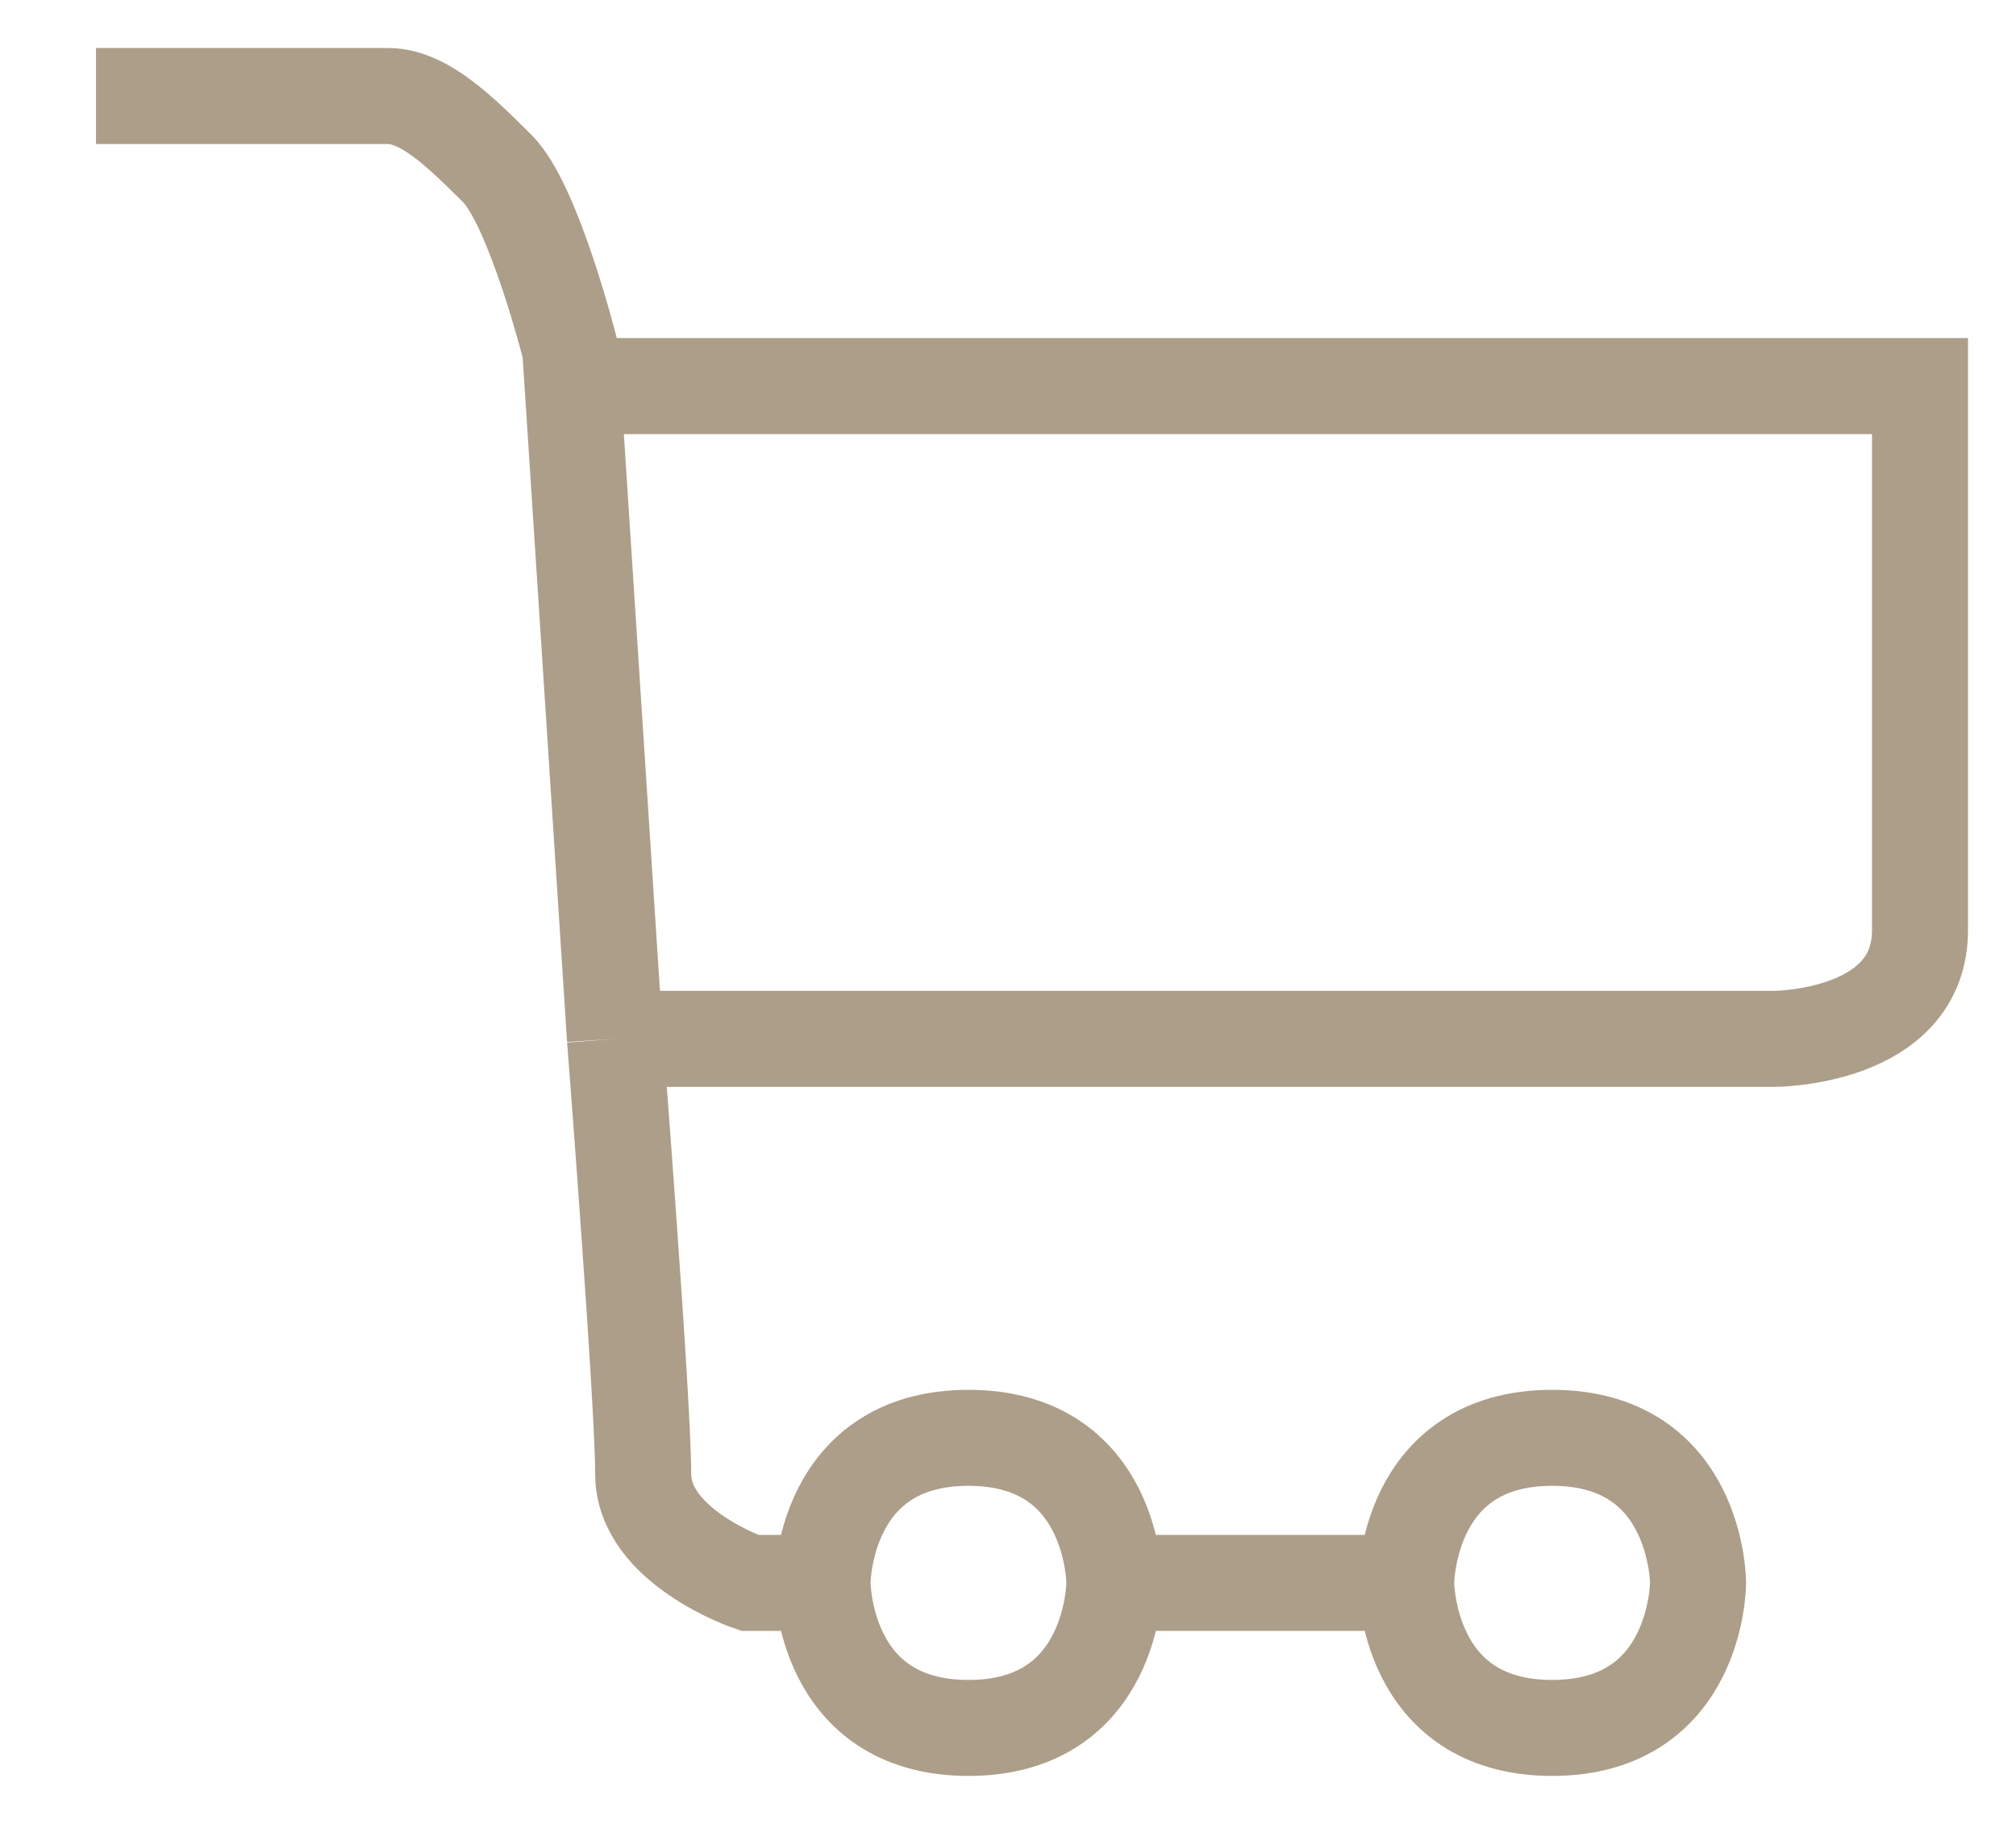 <svg width="21" height="19" viewBox="0 0 21 19" fill="none" xmlns="http://www.w3.org/2000/svg">
<path d="M1 1C1 1 3.66 1 4.04 1C4.42 1 4.8 1.378 5.18 1.756C5.56 2.133 5.94 3.644 5.94 3.644L5.965 4.022M8.568 16.489H7.808C7.808 16.489 6.7 16.111 6.7 15.356C6.7 14.6 6.406 10.822 6.406 10.822M8.568 16.489C8.568 16.489 8.568 14.978 10.088 14.978C11.608 14.978 11.608 16.489 11.608 16.489M8.568 16.489C8.568 16.489 8.568 18 10.088 18C11.608 18 11.608 16.489 11.608 16.489M11.608 16.489H14.648M14.648 16.489C14.648 16.489 14.648 14.978 16.168 14.978C17.688 14.978 17.688 16.489 17.688 16.489C17.688 16.489 17.688 18 16.168 18C14.648 18 14.648 16.489 14.648 16.489ZM5.965 4.022H20C20 4.022 20 7.375 20 9.689C20 10.822 18.48 10.822 18.48 10.822H6.406M5.965 4.022L6.406 10.822" stroke="#ac9e88"/>
</svg>
